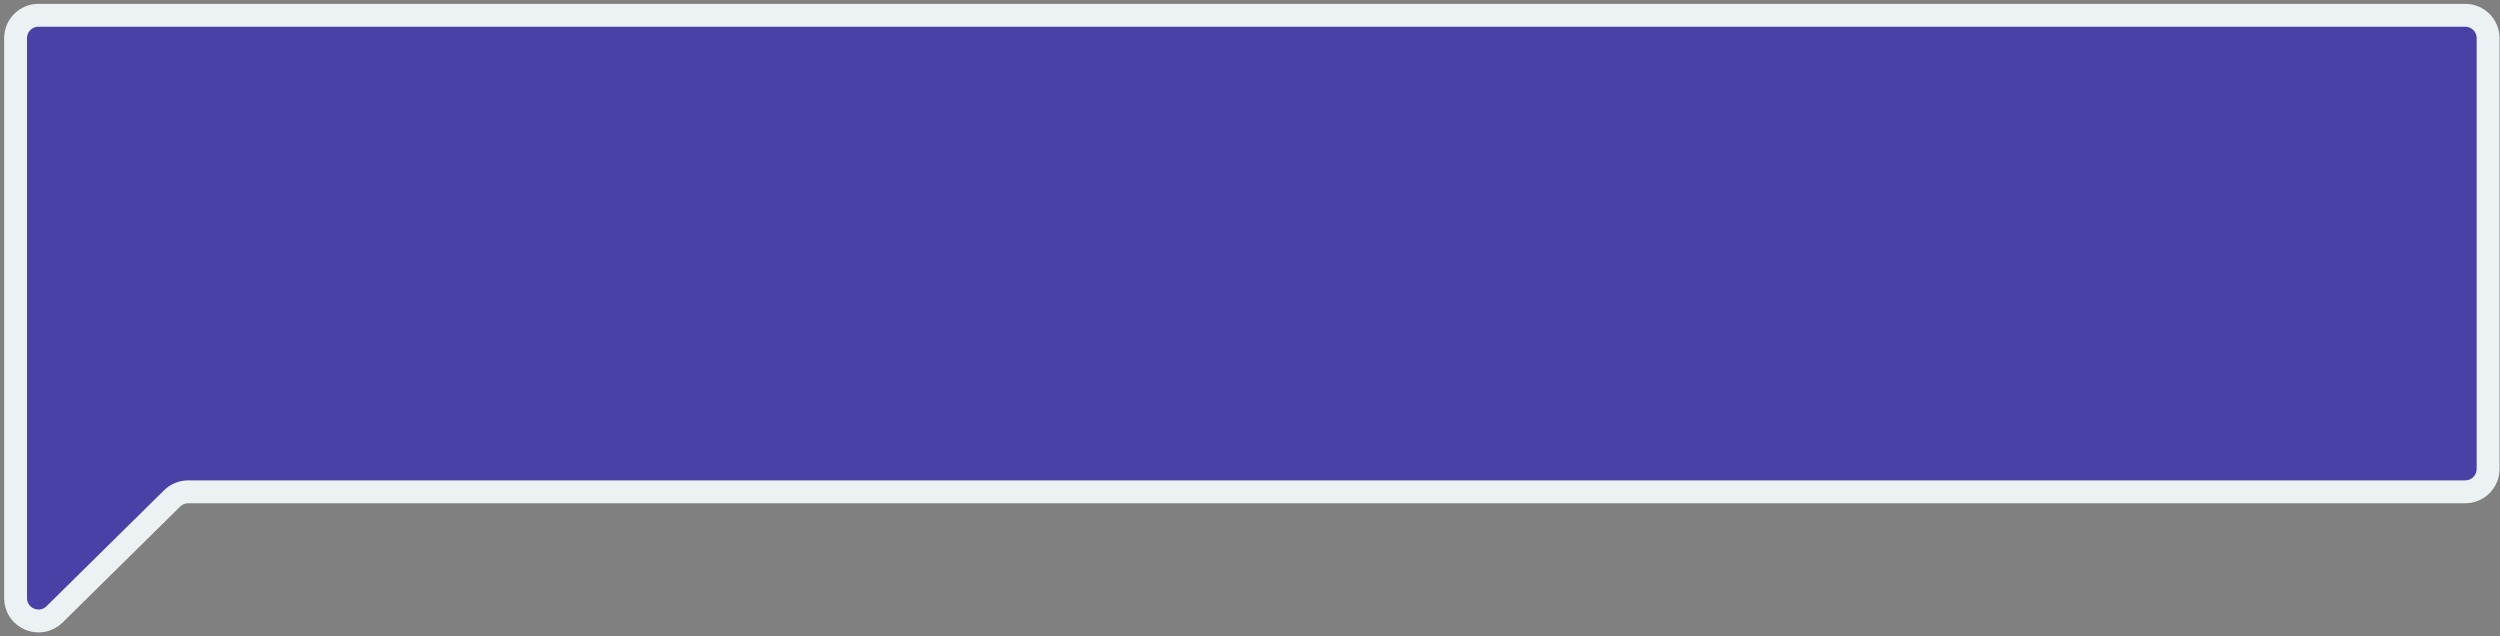 <svg width="546" height="139" viewBox="0 0 546 139" fill="none" xmlns="http://www.w3.org/2000/svg">
<rect x="0" y="0" width="546" height="139" fill="#808080" stroke="none"/>
<path d="M3.404 8.337V130.617C3.404 135.055 8.756 137.293 11.915 134.177L37.594 108.852C38.529 107.93 39.791 107.412 41.105 107.412H538.404C541.166 107.412 543.404 105.174 543.404 102.412V8.337C543.404 5.575 541.166 3.337 538.404 3.337H8.404C5.643 3.337 3.404 5.575 3.404 8.337Z" fill="#4941A6" stroke="#ECF2F4" stroke-width="5"/>
</svg>
